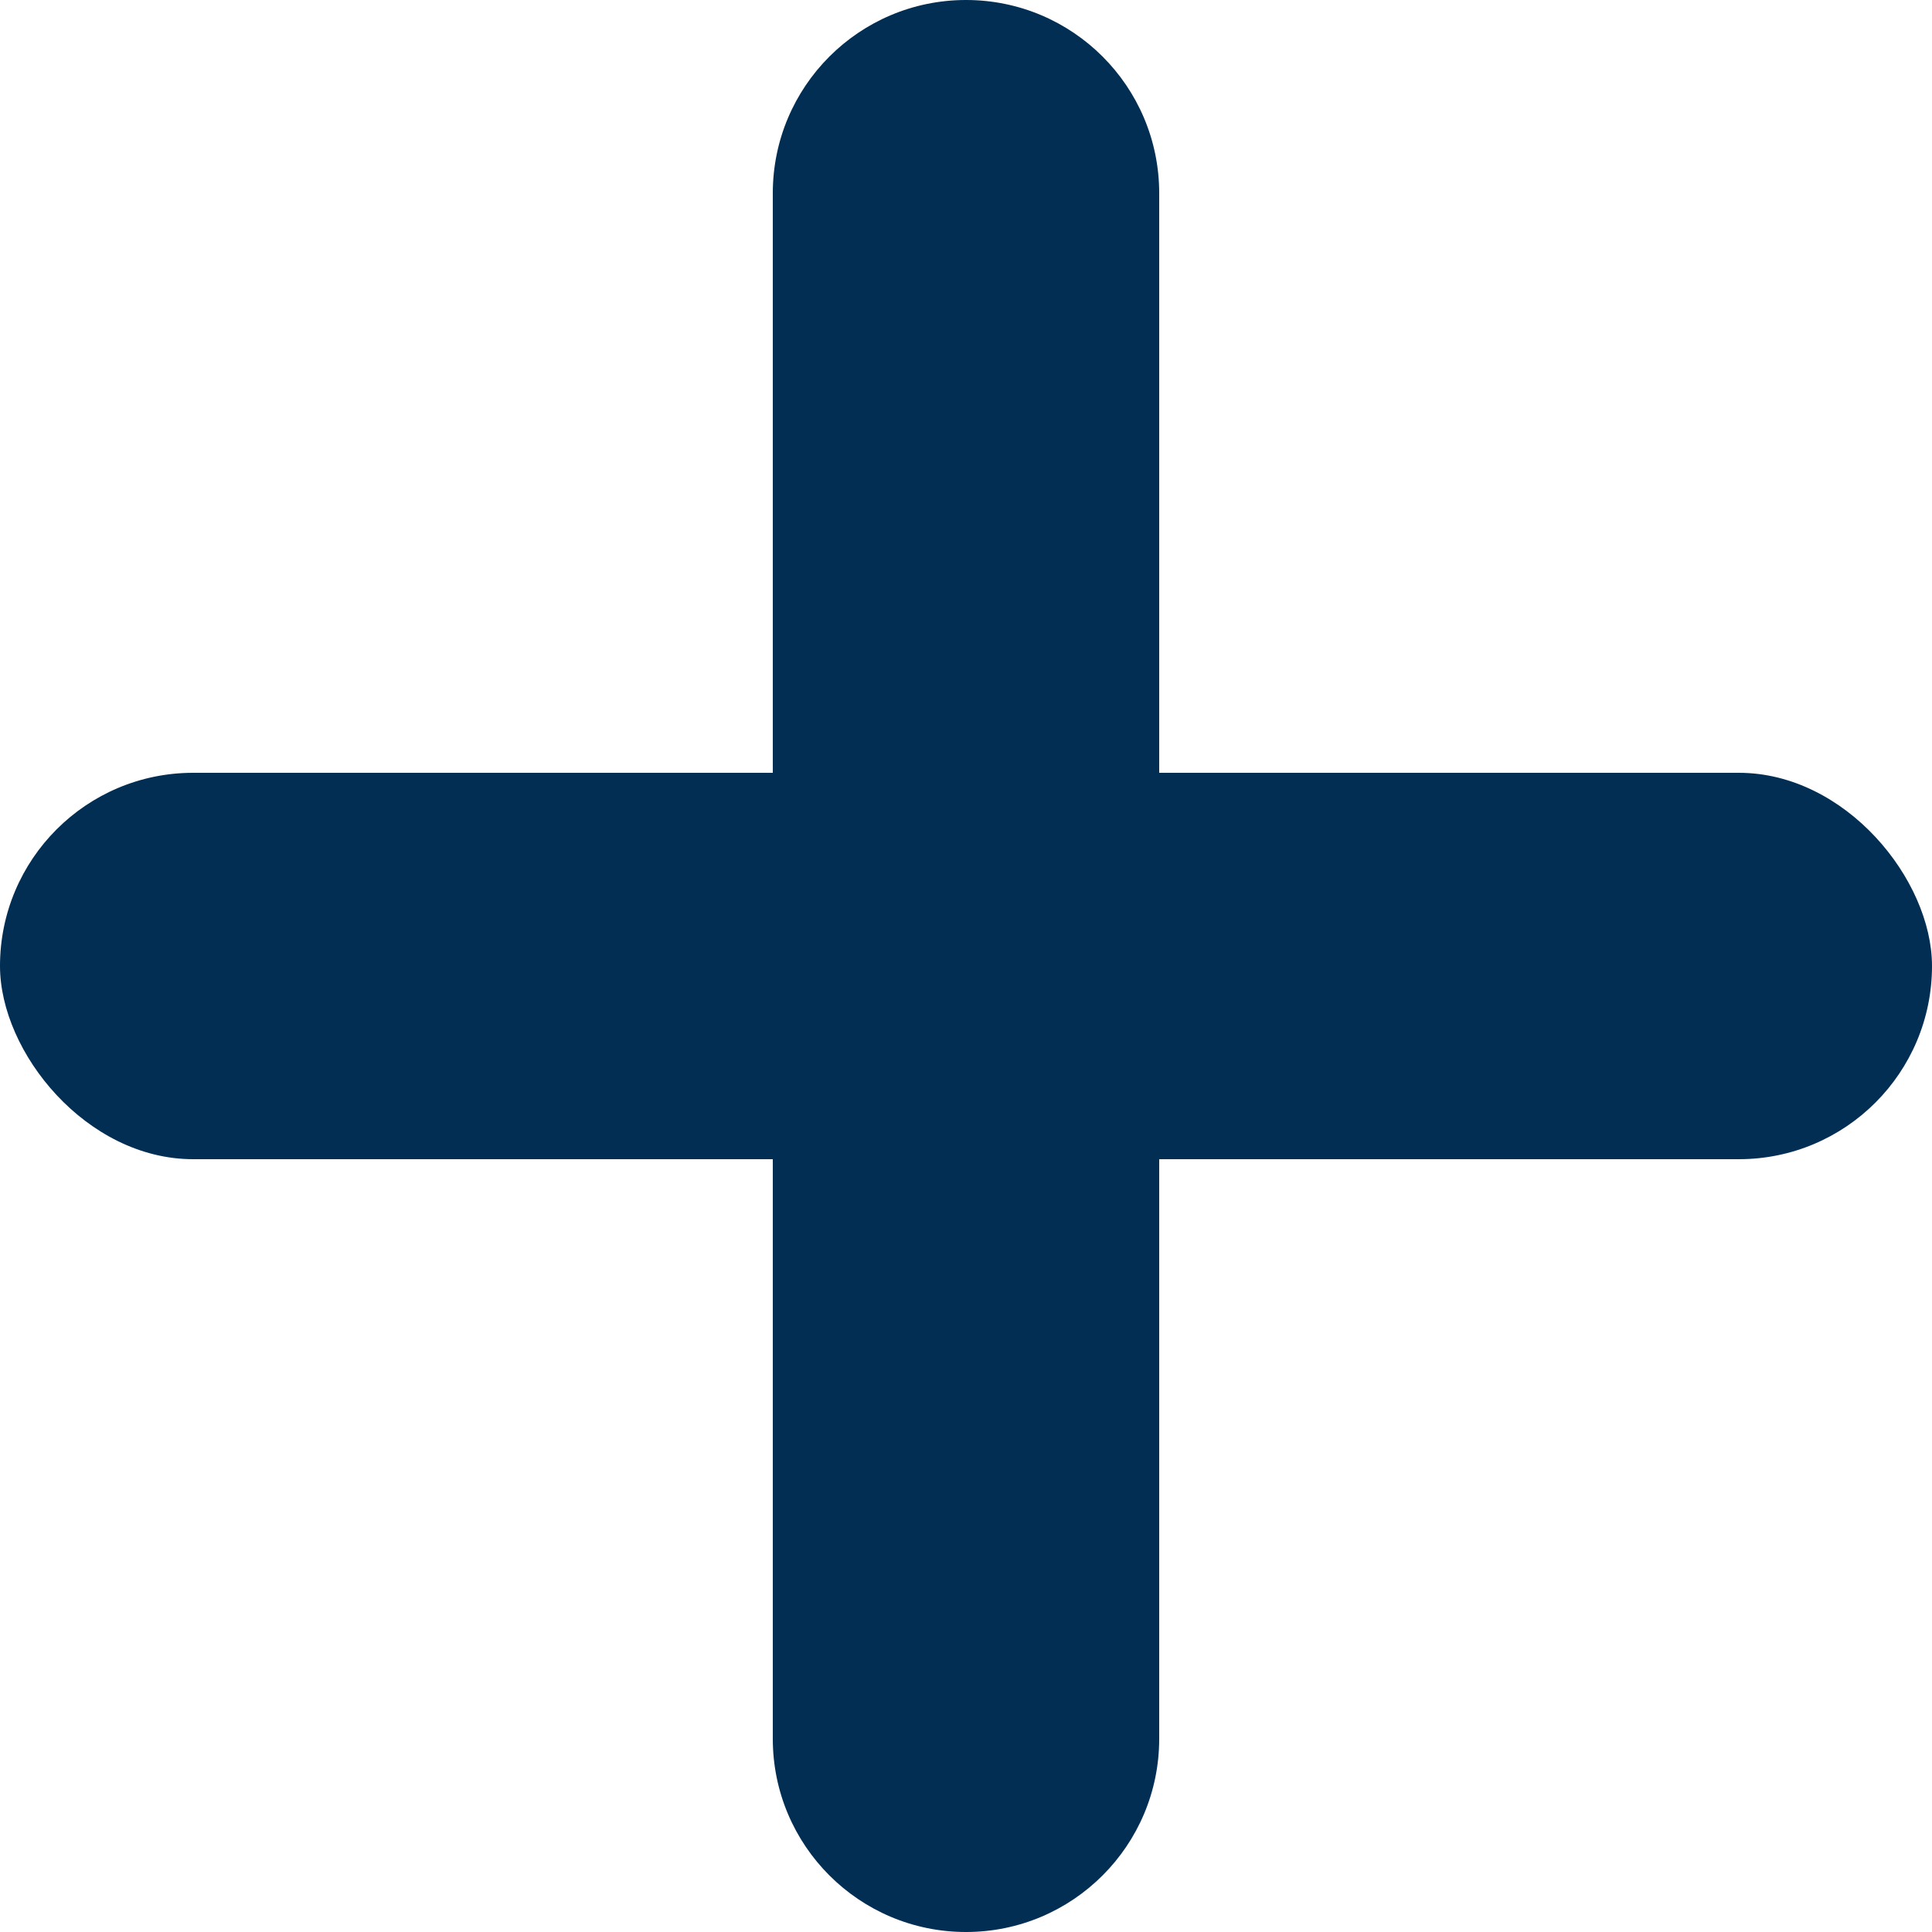 <svg width="30" height="30" viewBox="0 0 30 30" fill="none" xmlns="http://www.w3.org/2000/svg">
<path d="M12 3C12 1.343 13.343 0 15 0C16.657 0 18 1.343 18 3V27C18 28.657 16.657 30 15 30C13.343 30 12 28.657 12 27V3Z" fill="#012E52"/>
<rect y="12" width="30" height="6" rx="3" fill="#012E52"/>
</svg>
